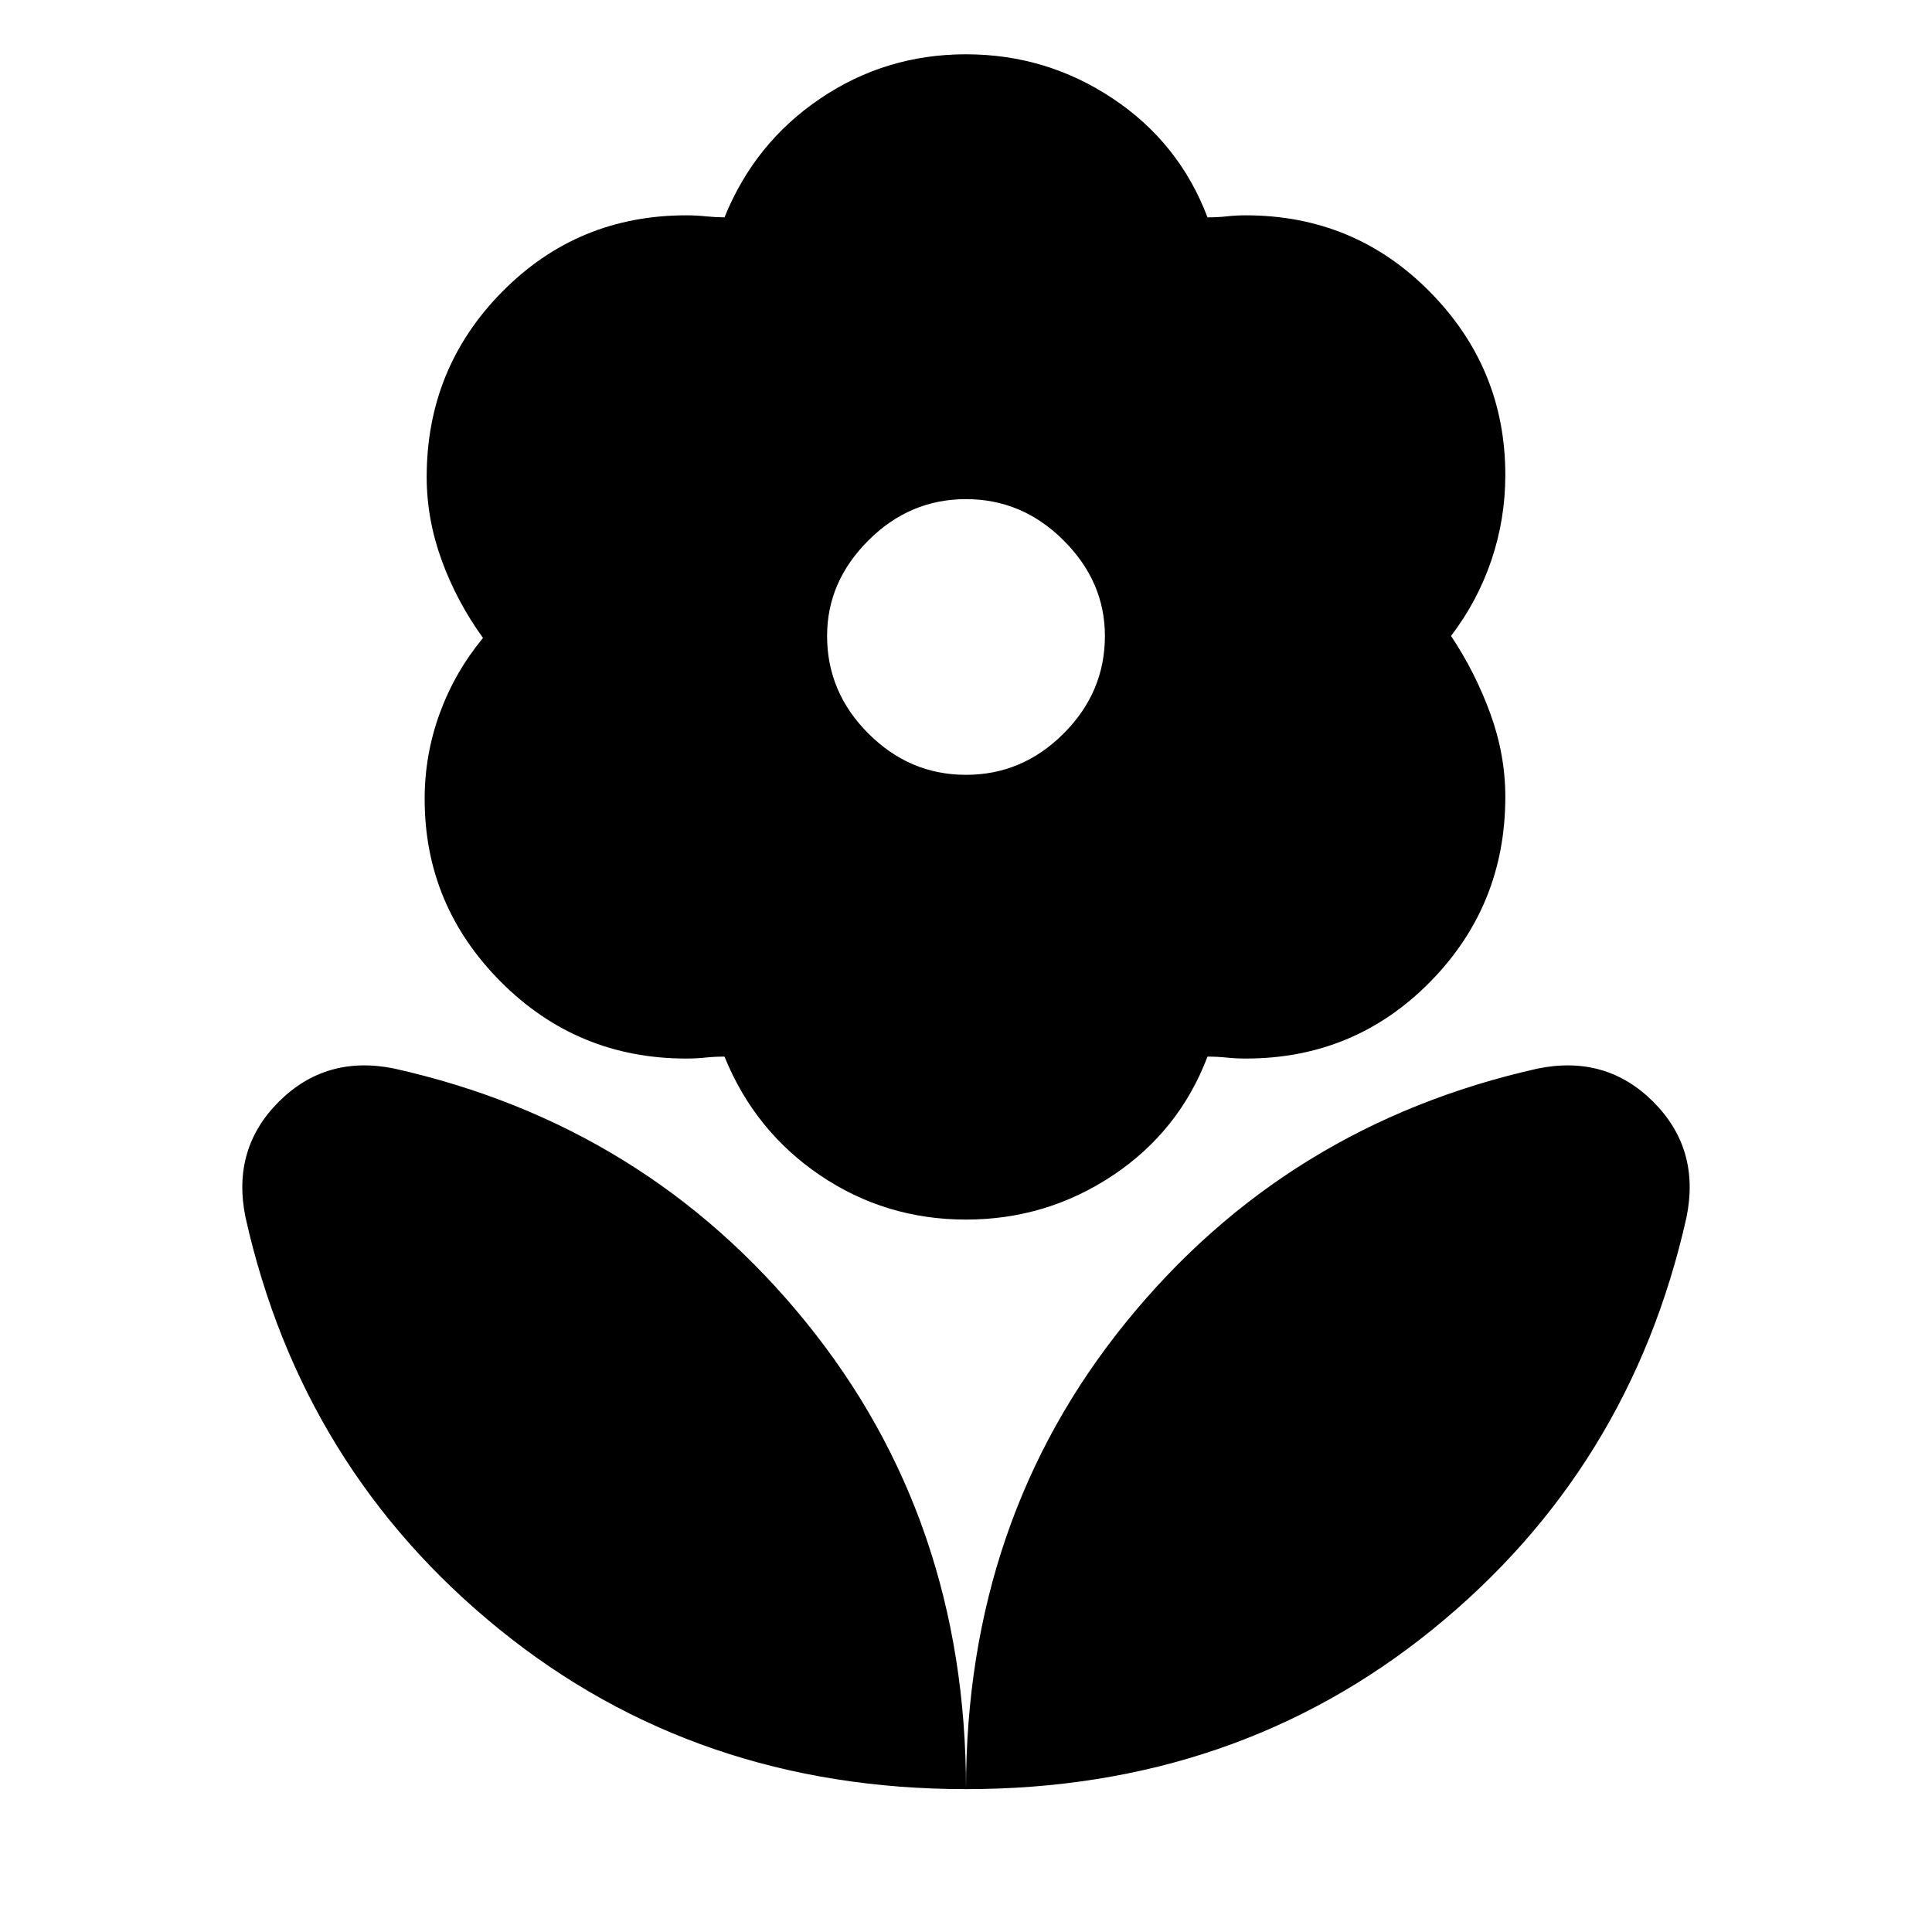 <svg xmlns="http://www.w3.org/2000/svg" height="20" width="20"><path d="M10 18.521q0-2.792 1.656-4.833 1.656-2.042 4.261-2.626.708-.145 1.198.344.489.49.343 1.198-.583 2.604-2.625 4.261-2.041 1.656-4.833 1.656Zm0 0q0-2.792-1.656-4.833-1.656-2.042-4.261-2.626-.708-.145-1.198.344-.489.49-.343 1.198.583 2.604 2.625 4.261Q7.208 18.521 10 18.521Zm0-10.5q.583 0 1.01-.427.428-.427.428-1.011 0-.562-.428-.989-.427-.427-1.01-.427t-1.01.427q-.428.427-.428.989 0 .584.428 1.011.427.427 1.01.427Zm0 4.604q-.833 0-1.51-.458-.678-.459-.99-1.229-.104 0-.198.01-.094.01-.198.01-1.125 0-1.916-.791-.792-.792-.792-1.896 0-.459.156-.886T5 6.604q-.271-.375-.427-.802-.156-.427-.156-.864 0-1.126.781-1.917.781-.792 1.906-.792.104 0 .208.011.105.01.188.01.312-.771.99-1.229Q9.167.562 10 .562t1.521.459q.687.458.979 1.229.104 0 .198-.01.094-.011.198-.011 1.125 0 1.906.792.781.791.781 1.896 0 .458-.145.885-.146.427-.417.781.25.375.406.802.156.427.156.865 0 1.125-.781 1.917-.781.791-1.906.791-.104 0-.198-.01-.094-.01-.198-.01-.292.77-.979 1.229-.688.458-1.521.458Z"/></svg>